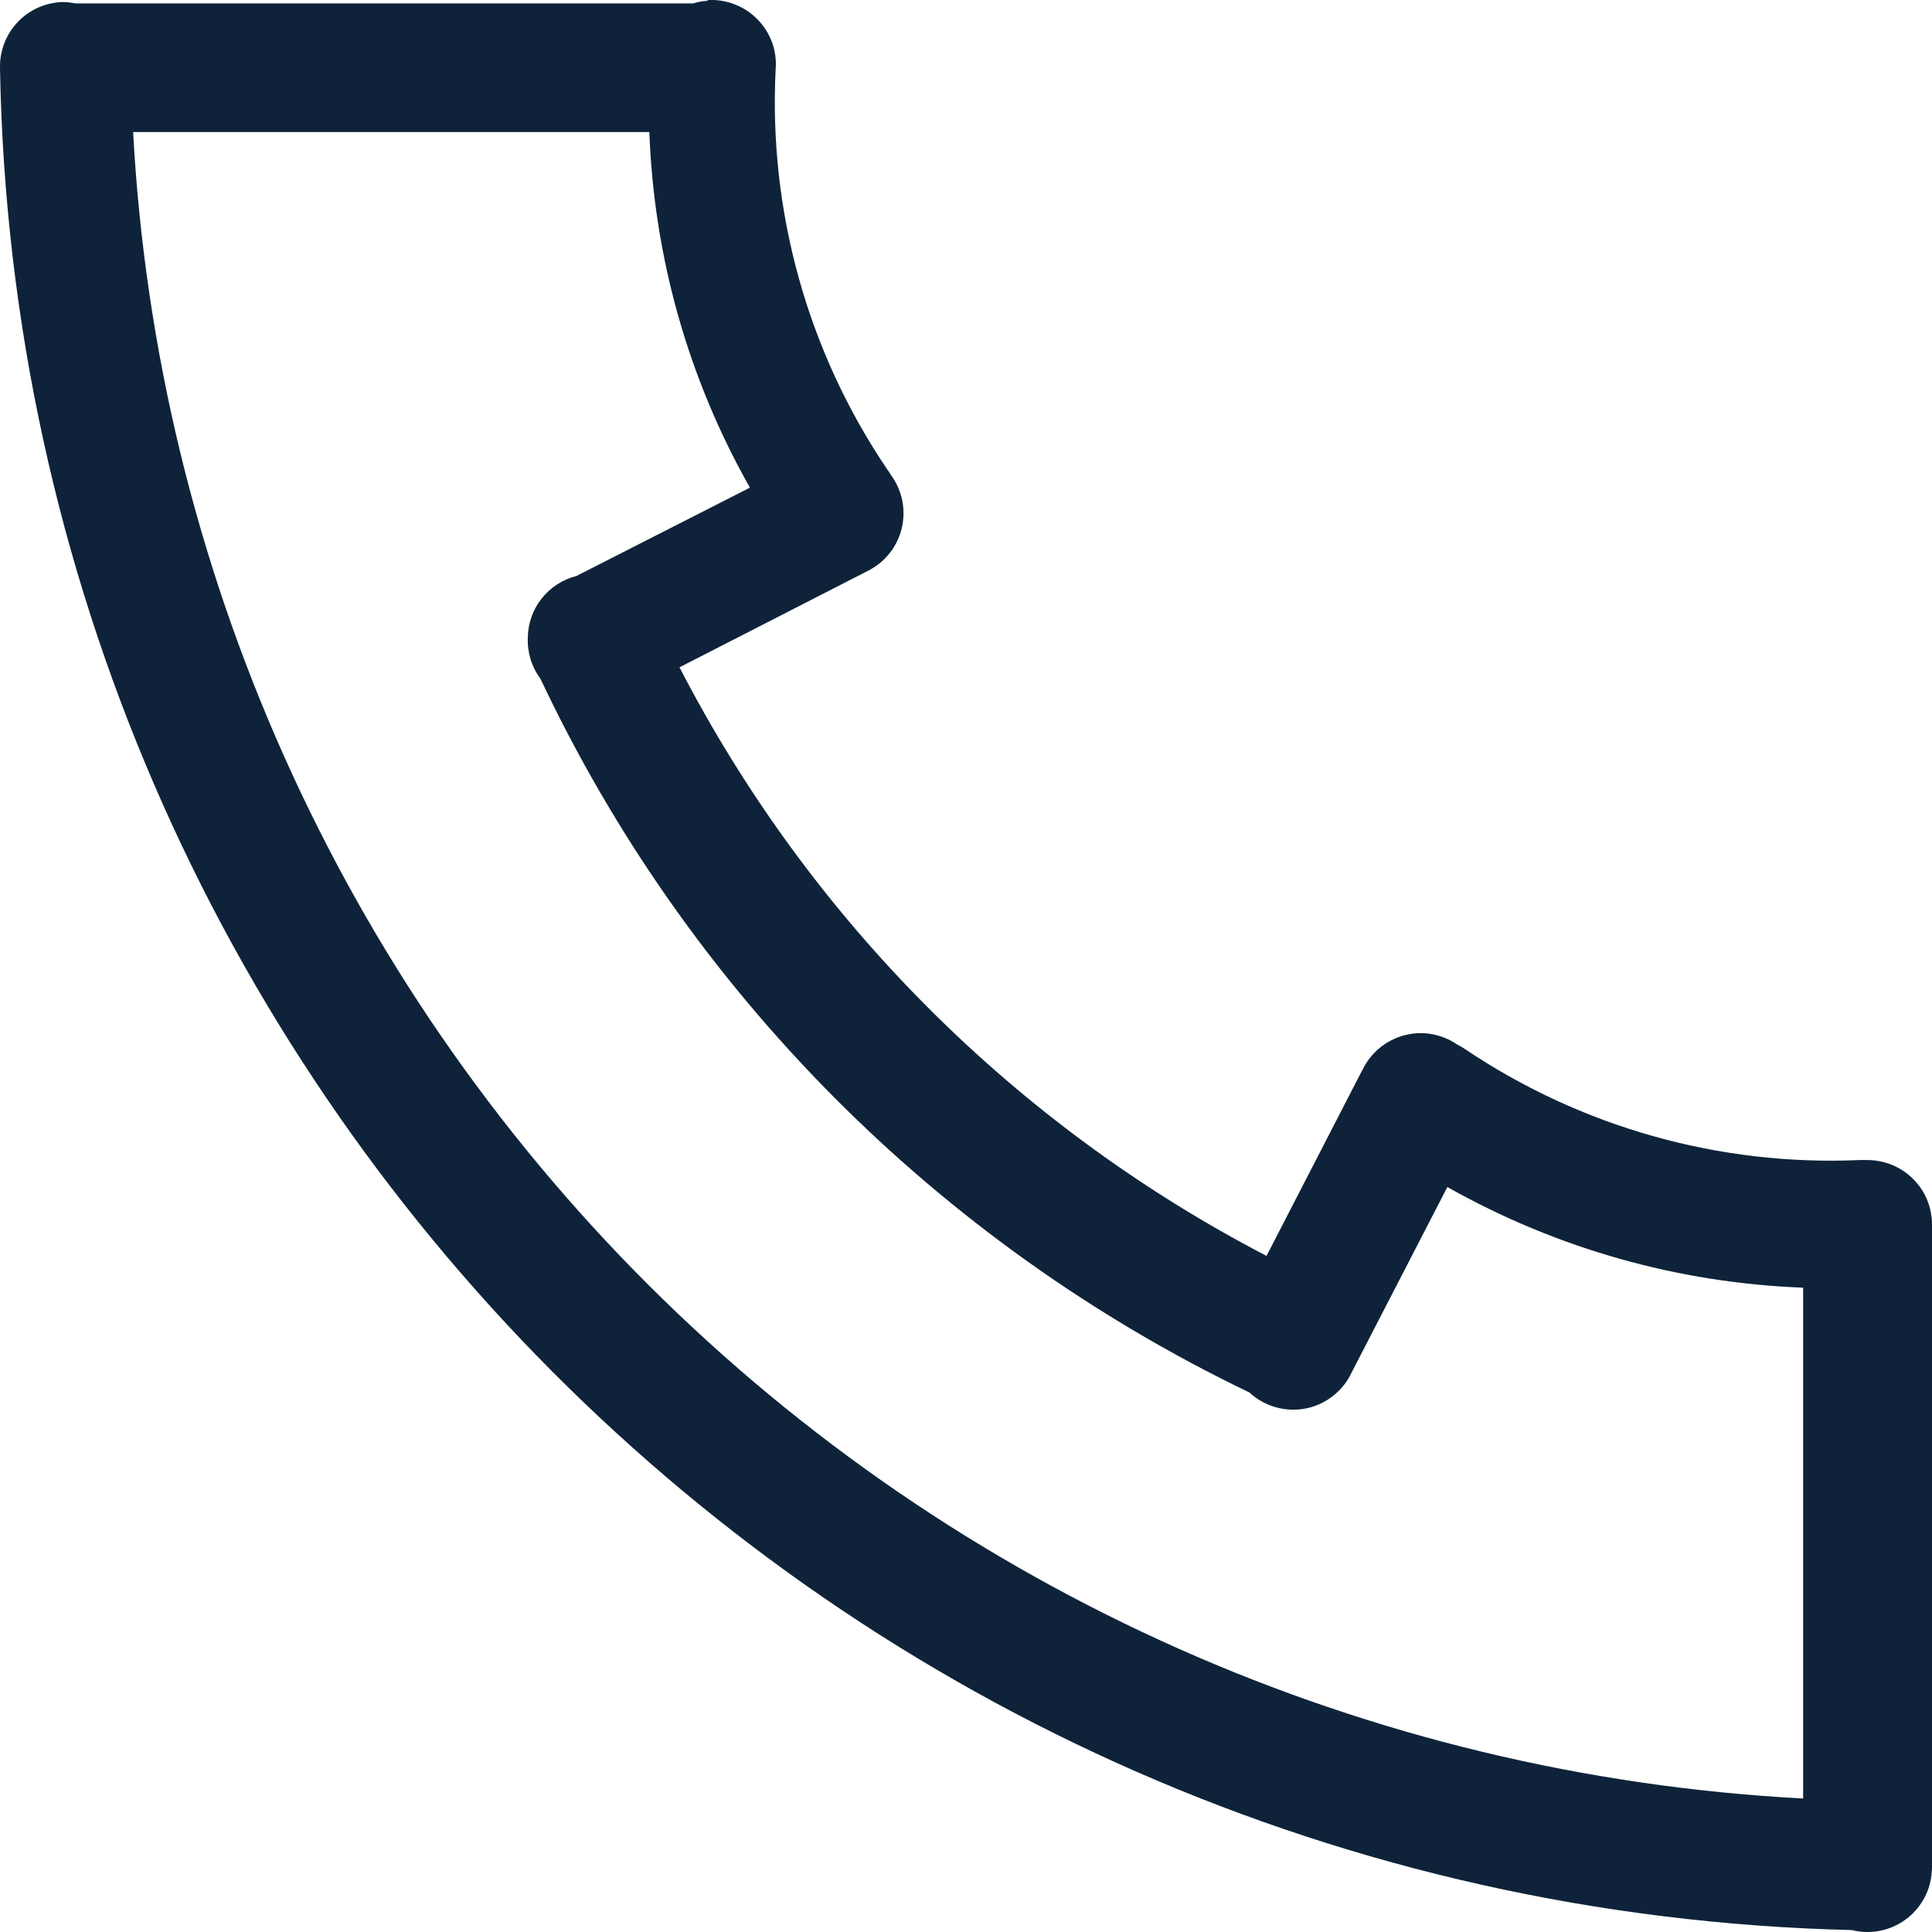 <svg width="20" height="20" viewBox="0 0 20 20" fill="none" xmlns="http://www.w3.org/2000/svg">
<path d="M7.324 0.008C7.274 0.011 7.224 0.02 7.176 0.035H0.779C0.734 0.026 0.689 0.021 0.643 0.021C0.467 0.028 0.3 0.103 0.18 0.232C0.059 0.361 -0.005 0.533 0 0.709C0.188 11.23 8.66 19.727 19.169 19.98C19.258 20.002 19.351 20.006 19.442 19.991C19.532 19.976 19.619 19.942 19.696 19.892C19.773 19.842 19.839 19.777 19.889 19.7C19.94 19.624 19.974 19.537 19.989 19.447C19.993 19.425 19.996 19.402 19.997 19.38C19.999 19.362 20 19.345 20 19.327C20 19.323 20 19.318 20 19.314V12.684C20.001 12.595 19.984 12.506 19.951 12.424C19.917 12.341 19.867 12.267 19.804 12.204C19.741 12.141 19.666 12.091 19.583 12.058C19.5 12.024 19.412 12.008 19.323 12.009C19.298 12.008 19.273 12.008 19.248 12.009C17.797 12.072 16.365 11.668 15.161 10.857C15.136 10.84 15.111 10.826 15.085 10.813C14.967 10.732 14.827 10.691 14.685 10.695C14.565 10.7 14.449 10.736 14.348 10.8C14.247 10.865 14.165 10.955 14.111 11.062L14.082 11.117L13.111 13.001C10.505 11.646 8.382 9.517 7.034 6.908L8.985 5.909C9.072 5.865 9.149 5.803 9.209 5.727C9.269 5.651 9.312 5.563 9.335 5.468C9.357 5.374 9.359 5.276 9.34 5.18C9.32 5.085 9.28 4.995 9.223 4.917C9.212 4.898 9.2 4.88 9.187 4.863C8.363 3.646 7.957 2.194 8.029 0.726C8.038 0.631 8.026 0.534 7.994 0.444C7.962 0.353 7.91 0.271 7.843 0.202C7.776 0.133 7.695 0.079 7.605 0.045C7.516 0.01 7.42 -0.005 7.324 0.001V0.008ZM1.378 1.367H6.722C6.77 2.663 7.124 3.919 7.763 5.048L5.966 5.963C5.824 5.999 5.698 6.081 5.607 6.196C5.516 6.311 5.466 6.453 5.464 6.599C5.457 6.752 5.503 6.903 5.594 7.025C7.119 10.258 9.711 12.867 12.934 14.415C13.011 14.486 13.103 14.538 13.204 14.567C13.305 14.596 13.412 14.601 13.515 14.581C13.618 14.561 13.715 14.517 13.797 14.452C13.88 14.388 13.947 14.305 13.991 14.21L14.983 12.288C16.113 12.925 17.37 13.281 18.666 13.33V18.618C14.163 18.381 9.906 16.488 6.714 13.303C3.523 10.119 1.622 5.868 1.378 1.367Z" fill="#0E2339"/>
</svg>
